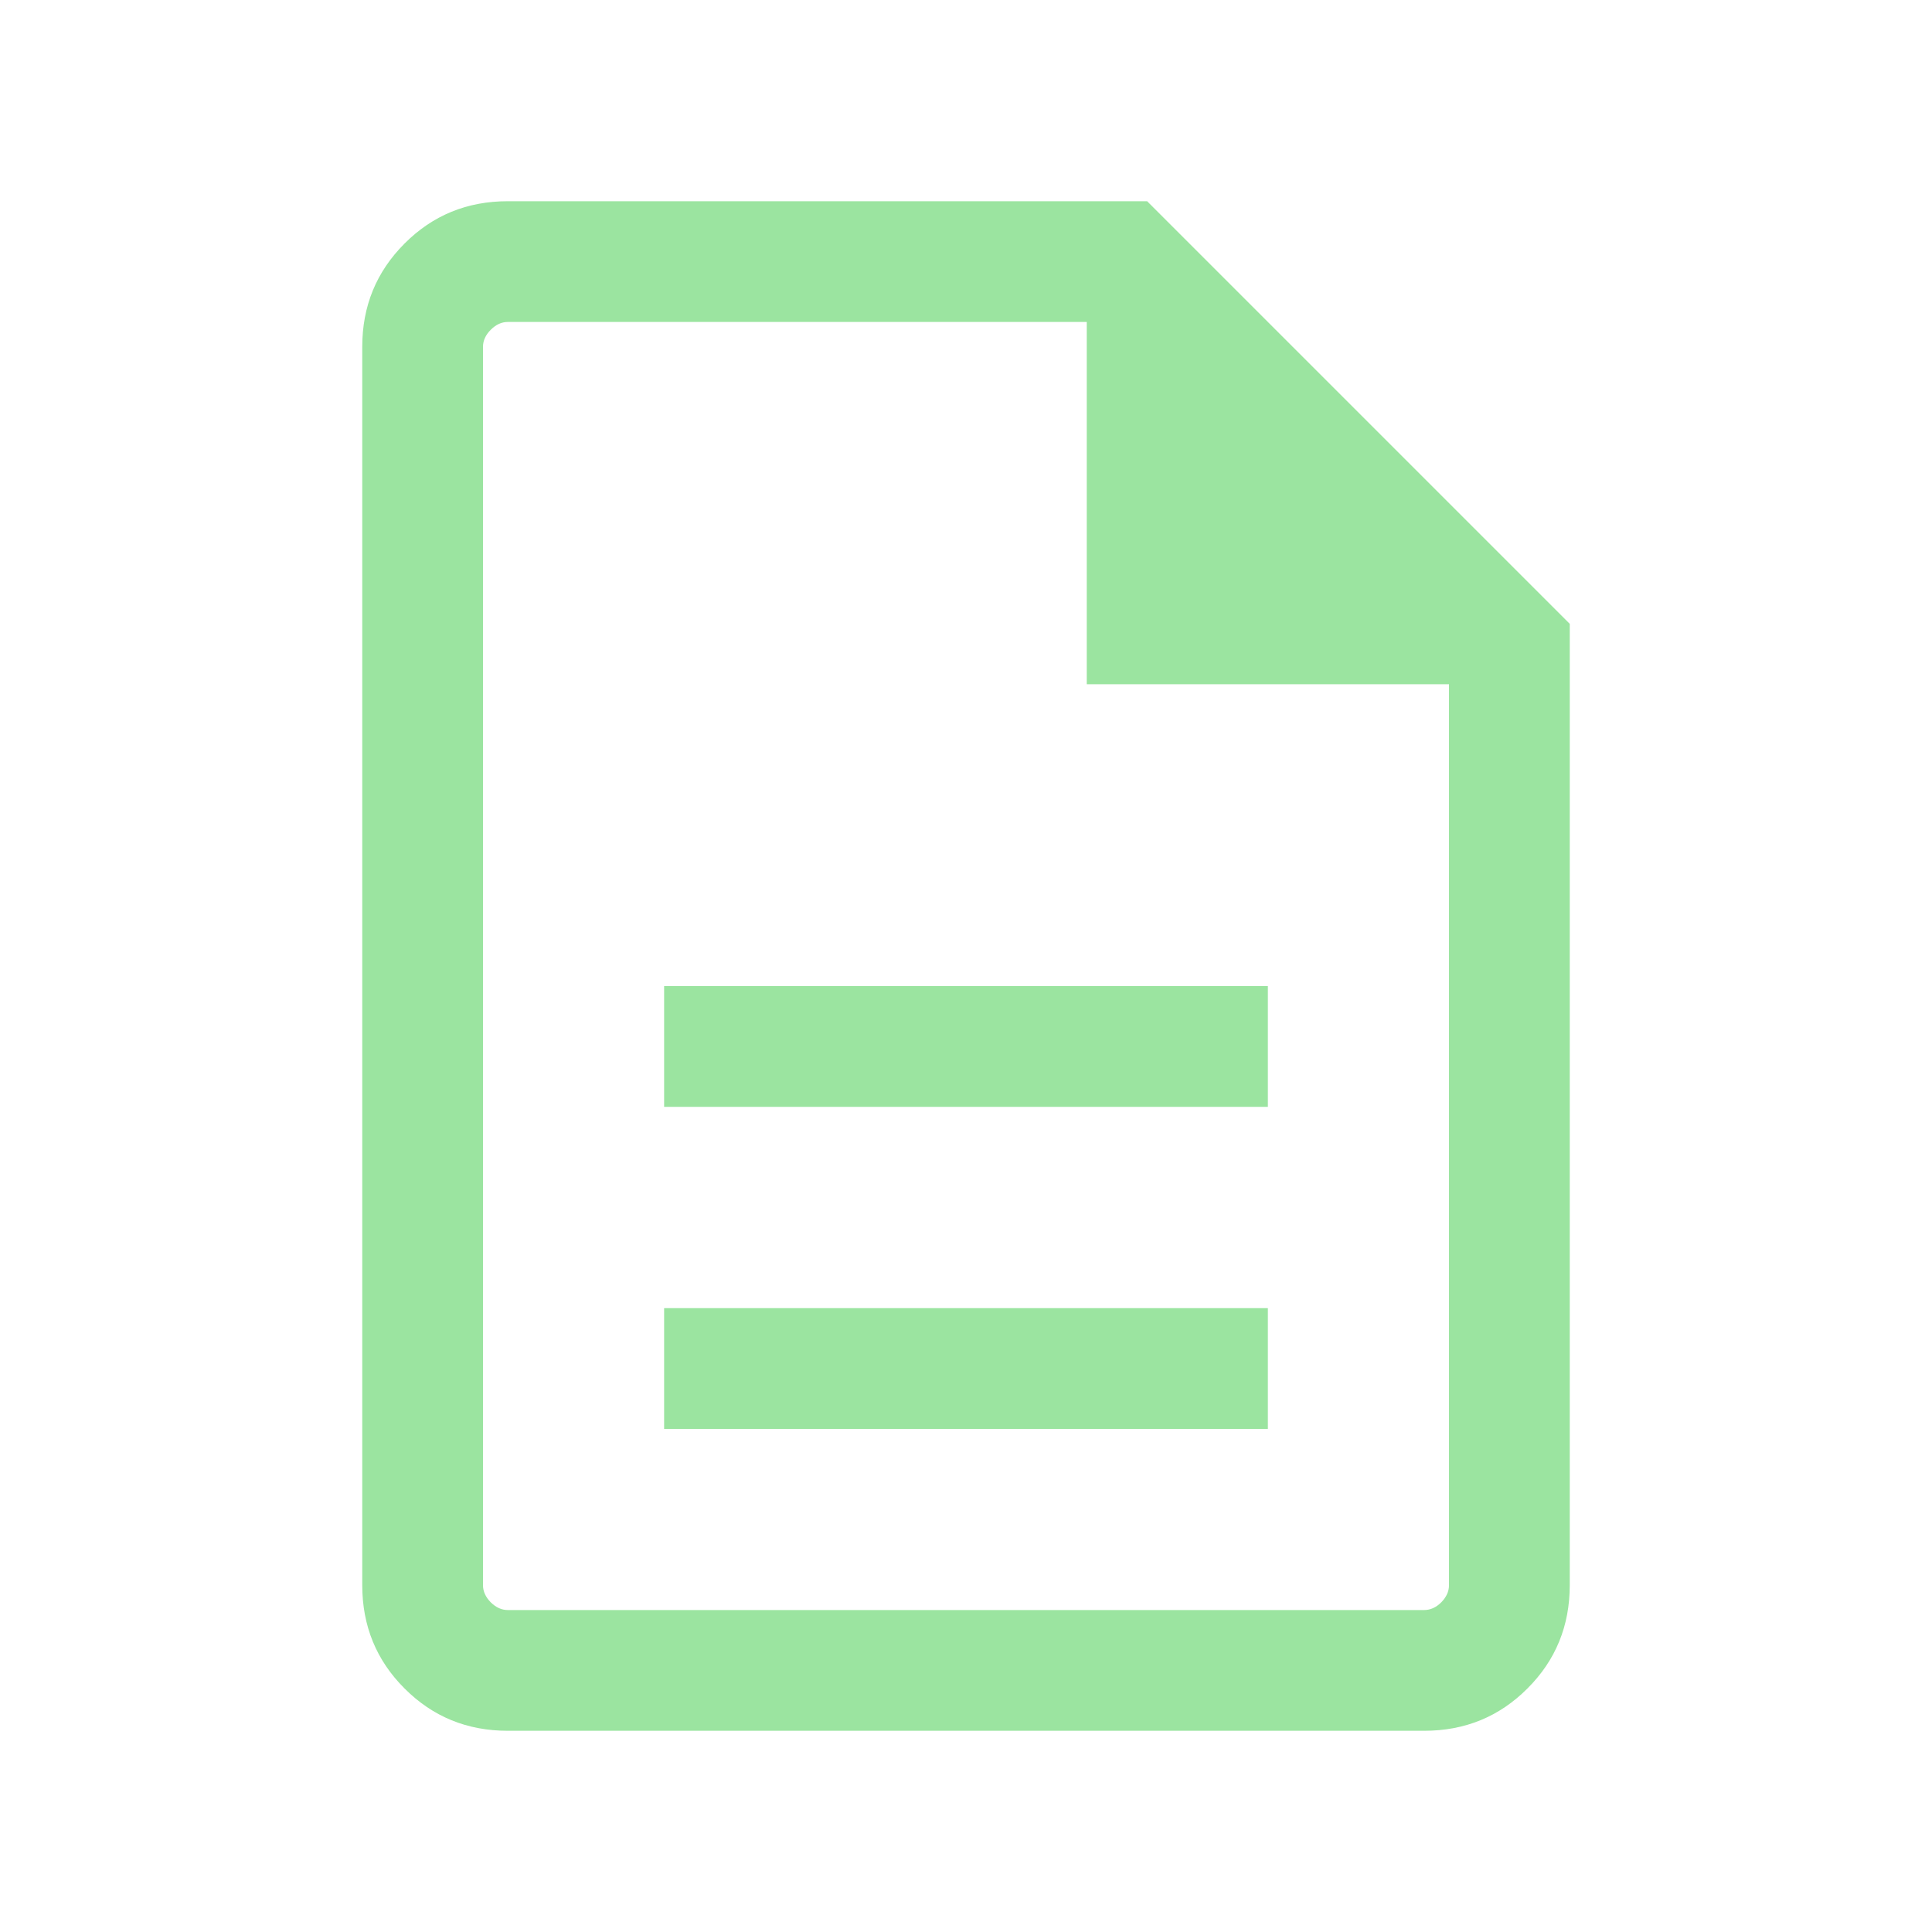 <svg width="20" height="20" viewBox="0 0 20 20" fill="none" xmlns="http://www.w3.org/2000/svg">
<mask id="mask0_1386_10698" style="mask-type:alpha" maskUnits="userSpaceOnUse" x="0" y="0" width="20" height="20">
<rect width="20" height="20" fill="#D9D9D9"/>
</mask>
<g mask="url(#mask0_1386_10698)">
<path d="M6.875 14.792H13.125V13.542H6.875V14.792ZM6.875 11.458H13.125V10.208H6.875V11.458ZM5.256 17.917C4.835 17.917 4.479 17.771 4.188 17.479C3.896 17.188 3.75 16.831 3.75 16.41V3.59C3.75 3.169 3.896 2.813 4.188 2.521C4.479 2.229 4.835 2.083 5.256 2.083H11.875L16.25 6.458V16.41C16.25 16.831 16.104 17.188 15.812 17.479C15.521 17.771 15.165 17.917 14.743 17.917H5.256ZM11.25 7.083V3.333H5.256C5.192 3.333 5.134 3.36 5.08 3.414C5.027 3.467 5 3.526 5 3.59V16.41C5 16.474 5.027 16.533 5.08 16.587C5.134 16.64 5.192 16.667 5.256 16.667H14.743C14.808 16.667 14.867 16.64 14.92 16.587C14.973 16.533 15 16.474 15 16.41V7.083H11.25Z" fill="#9BE4A0"/>
</g>
</svg>
